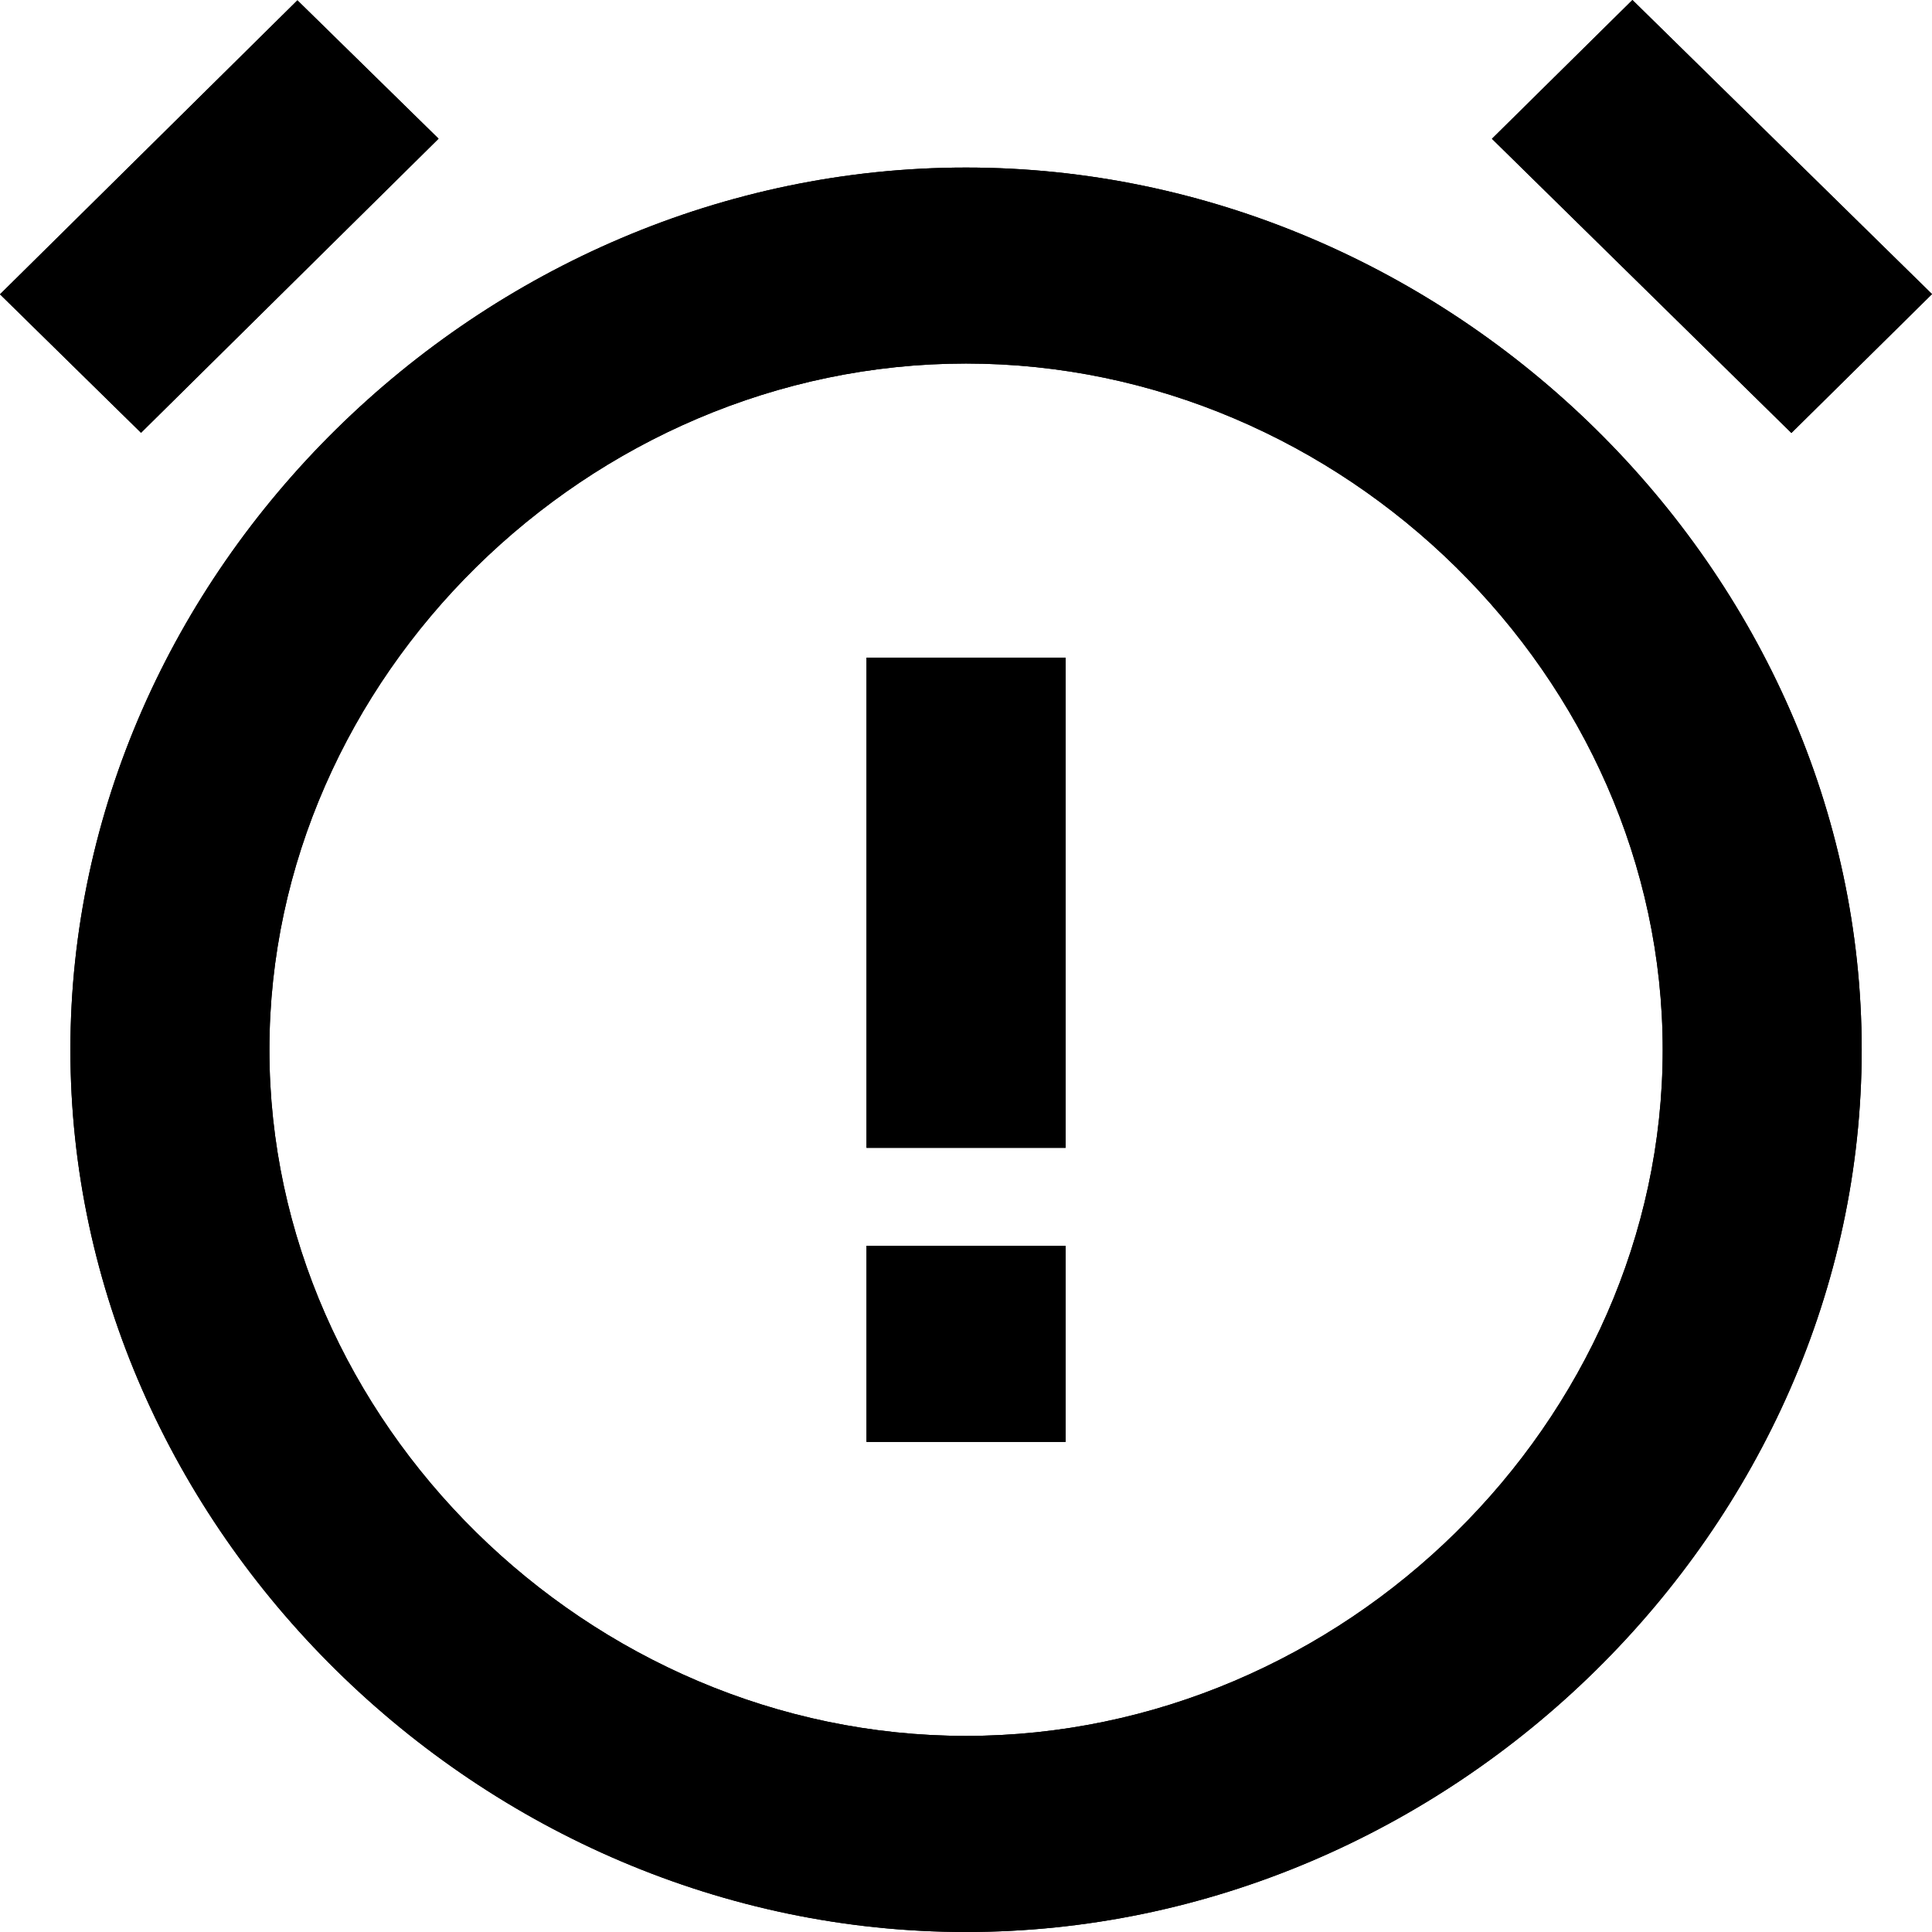 <svg width="18" height="18" viewBox="0 0 18 18" fill="none" xmlns="http://www.w3.org/2000/svg">
<path d="M9 18C13.524 18 17.345 14.236 17.345 9.78C17.345 5.324 13.524 1.561 9 1.561C4.477 1.561 0.656 5.324 0.656 9.78C0.656 14.236 4.477 18 9 18ZM9 3.387C12.518 3.387 15.491 6.315 15.491 9.78C15.491 13.245 12.518 16.173 9 16.173C5.483 16.173 2.51 13.245 2.51 9.78C2.51 6.315 5.483 3.387 9 3.387ZM13.9 1.293L15.209 0L18 2.74L16.69 4.034L13.9 1.293ZM2.771 0.003L4.086 1.292L1.314 4.032L0 2.742L2.771 0.003Z" fill="black"/>
<path d="M8.073 6.127H9.928V10.694H8.073V6.127ZM8.073 11.607H9.928V13.434H8.073V11.607Z" fill="black"/>
<path d="M9 18C13.524 18 17.345 14.236 17.345 9.78C17.345 5.324 13.524 1.561 9 1.561C4.477 1.561 0.656 5.324 0.656 9.78C0.656 14.236 4.477 18 9 18ZM9 3.387C12.518 3.387 15.491 6.315 15.491 9.78C15.491 13.245 12.518 16.173 9 16.173C5.483 16.173 2.51 13.245 2.51 9.78C2.51 6.315 5.483 3.387 9 3.387ZM13.9 1.293L15.209 0L18 2.74L16.69 4.034L13.9 1.293ZM2.771 0.003L4.086 1.292L1.314 4.032L0 2.742L2.771 0.003Z" fill="black"/>
<path d="M8.073 6.127H9.928V10.694H8.073V6.127ZM8.073 11.607H9.928V13.434H8.073V11.607Z" fill="black"/>
</svg>
